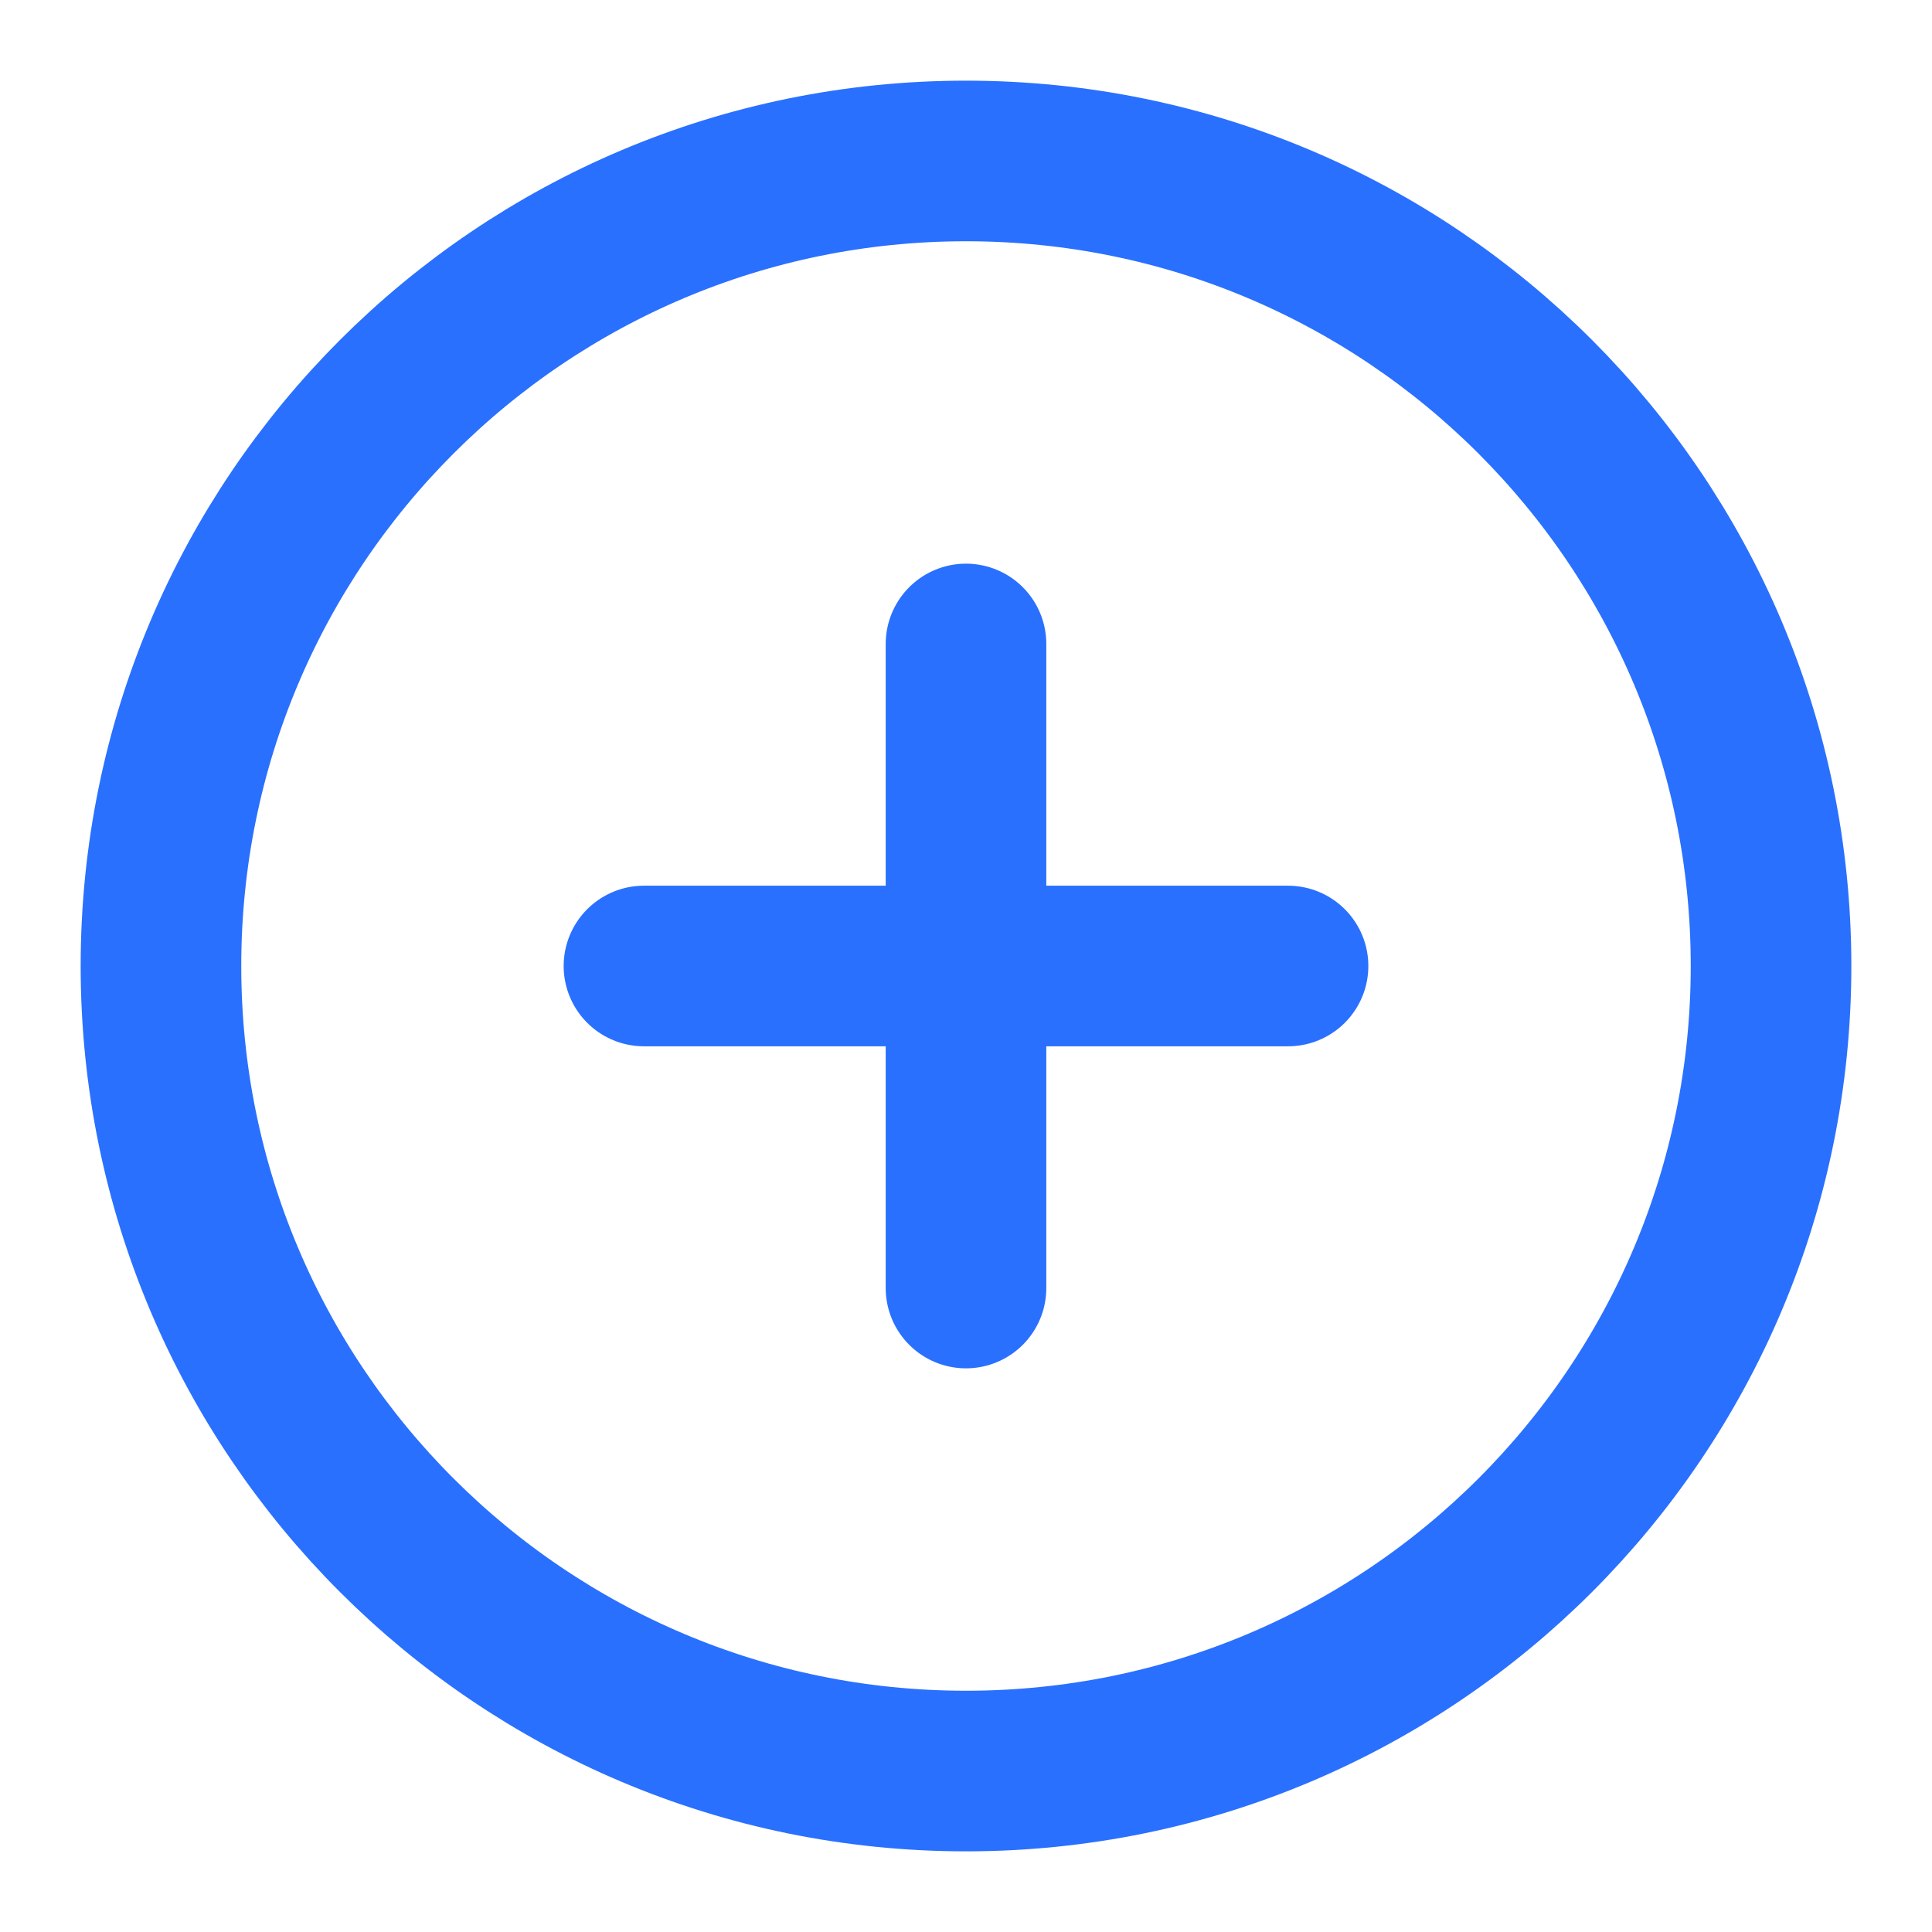 <svg width="16" height="16" viewBox="0 0 16 16" fill="none" xmlns="http://www.w3.org/2000/svg">
<g clip-path="url(#clip0_142_752)">
<path d="M8 5.333V10.667M5.333 8H10.667M14.667 8C14.667 11.682 11.682 14.667 8 14.667C4.318 14.667 1.333 11.682 1.333 8C1.333 4.318 4.318 1.333 8 1.333C11.682 1.333 14.667 4.318 14.667 8Z" stroke="#2970FF" stroke-width="1.33" stroke-linecap="round" stroke-linejoin="round"/>
</g>
<defs>
<clipPath id="clip0_142_752">
<rect width="16" height="16" fill="white"/>
</clipPath>
</defs>
</svg>
